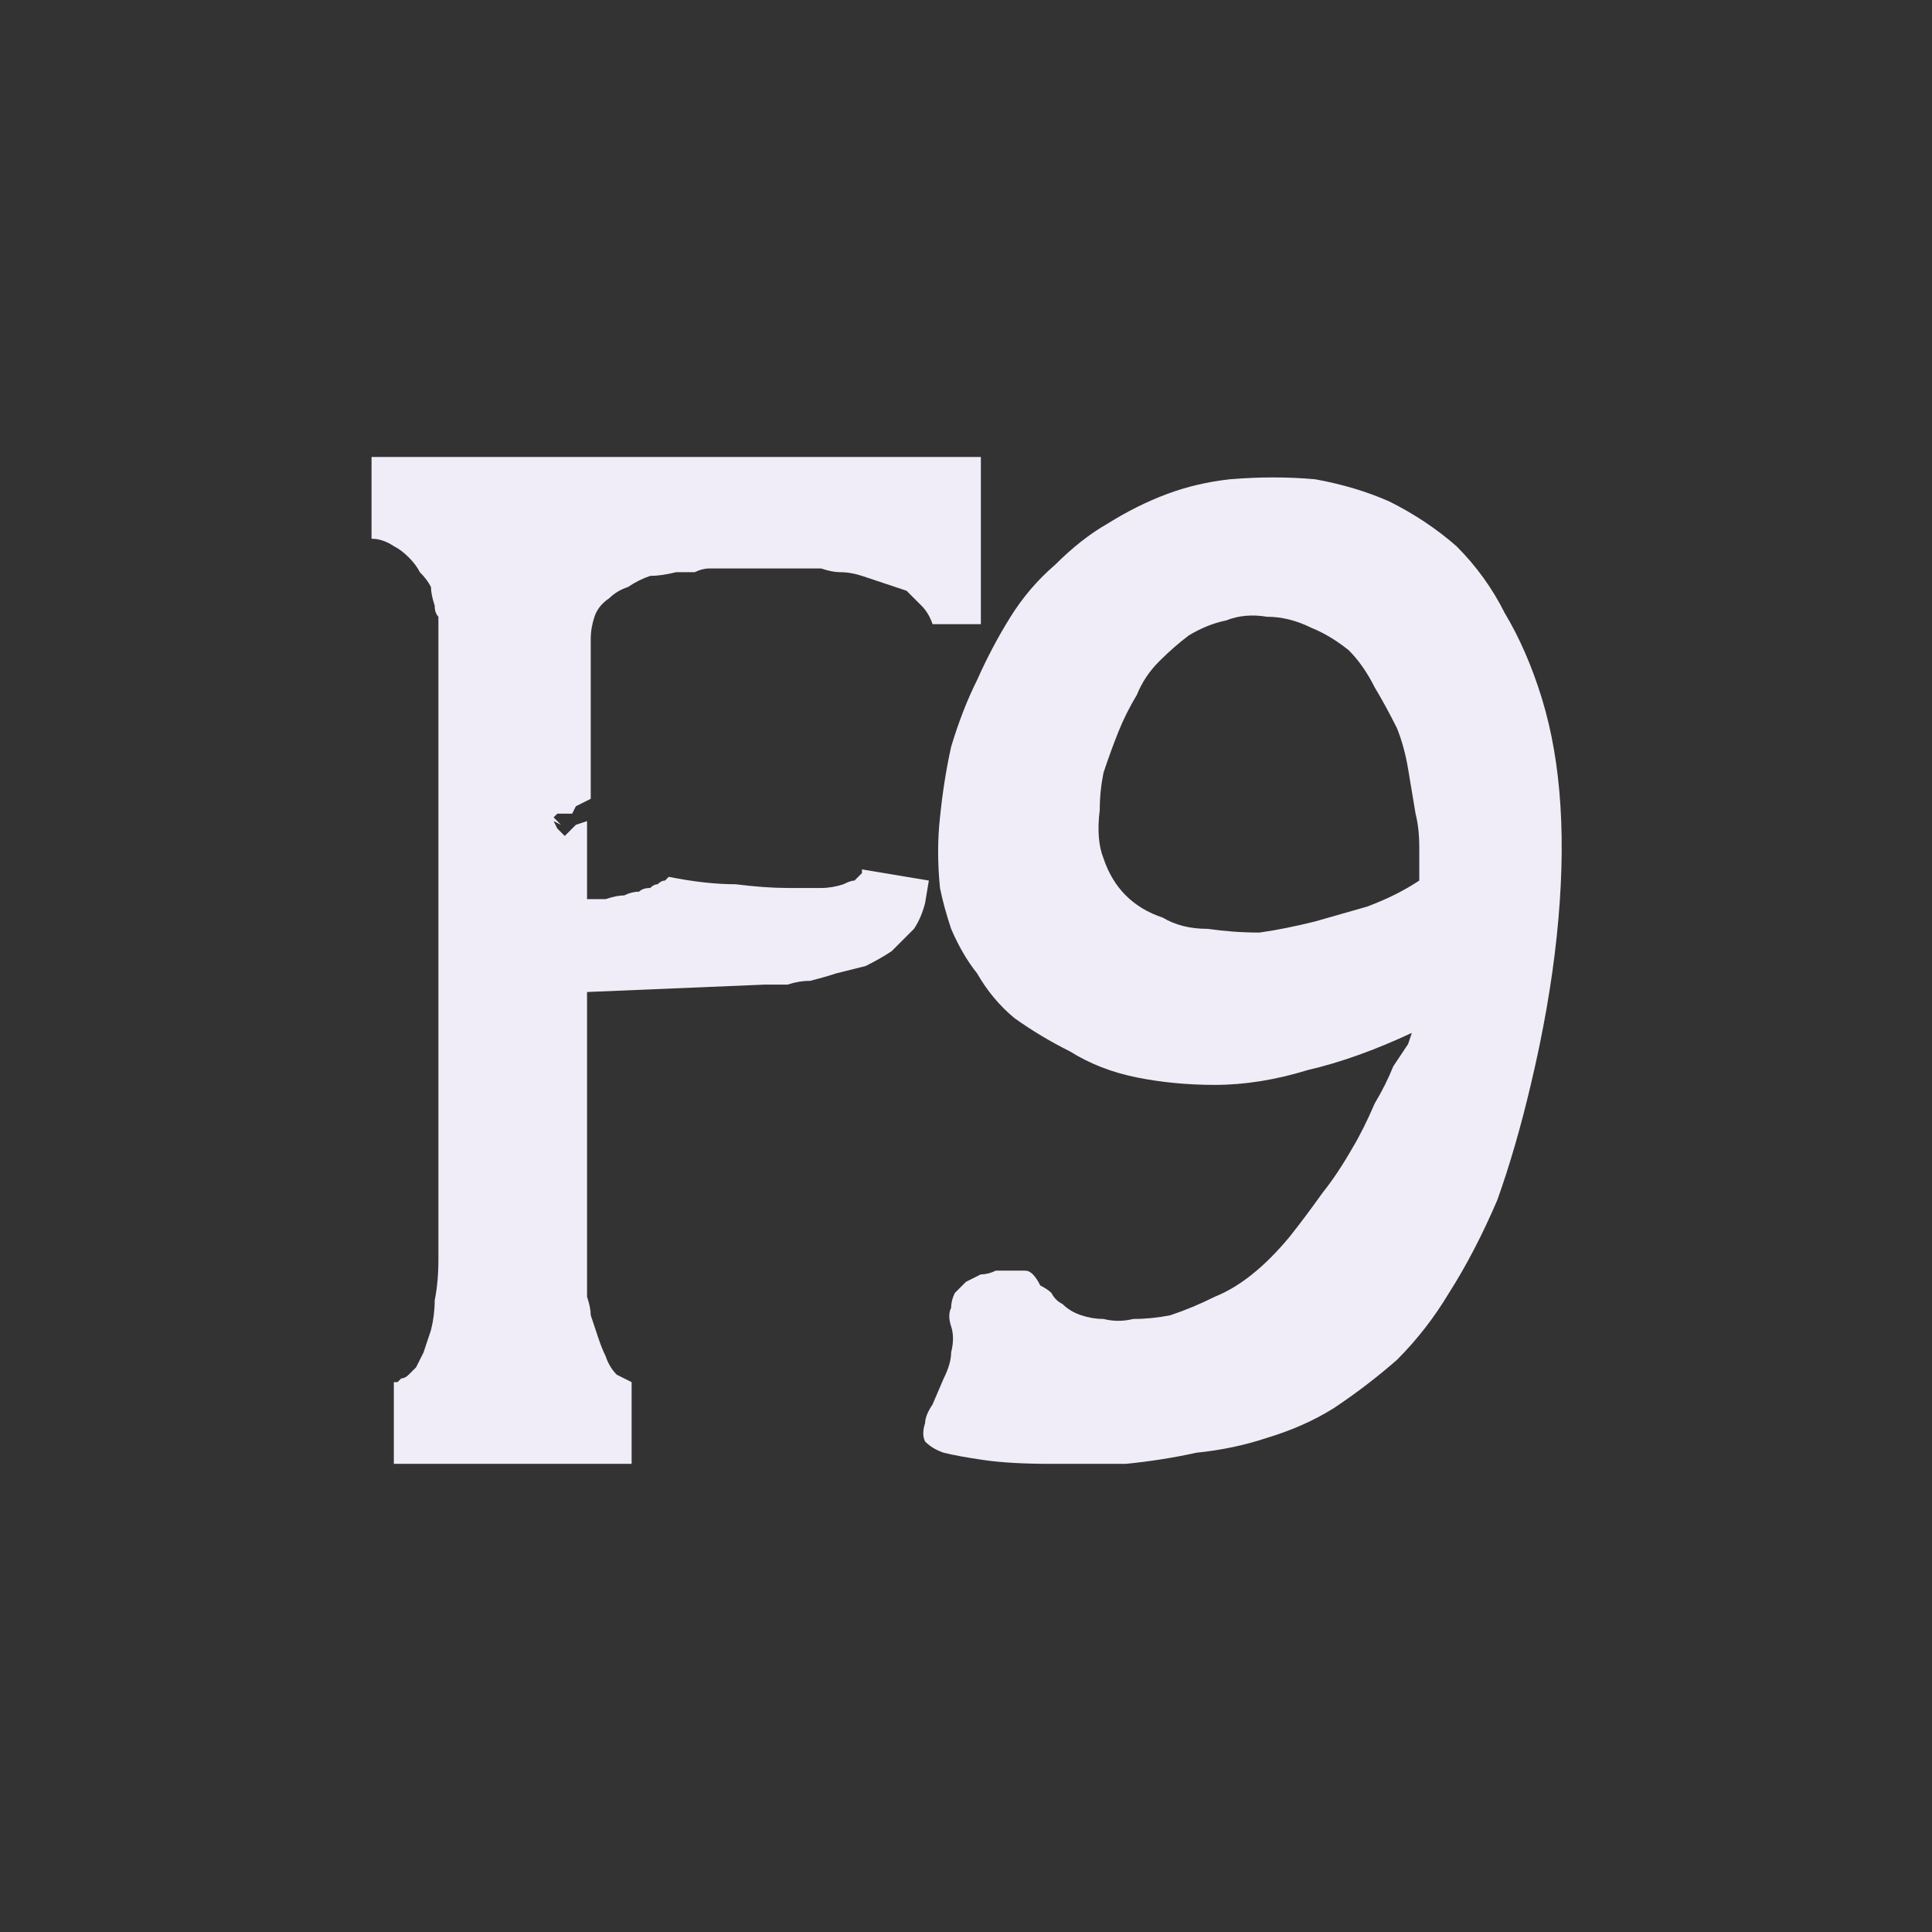 <?xml version="1.0" encoding="UTF-8" standalone="no"?>
<svg xmlns:ffdec="https://www.free-decompiler.com/flash" xmlns:xlink="http://www.w3.org/1999/xlink" ffdec:objectType="shape" height="26.0px" width="26.0px" xmlns="http://www.w3.org/2000/svg">
  <rect width="100%" height="100%" fill="#333333" stroke="none"/>
  <g transform="matrix(1.0, 0.0, 0.0, 1.0, 0.0, 0.0)">
    <path d="M12.45 12.15 L12.5 11.85 11.6 11.7 Q11.6 11.7 11.6 11.7 11.6 11.75 11.6 11.75 11.55 11.8 11.5 11.85 11.45 11.85 11.35 11.9 11.2 11.95 11.05 11.95 10.85 11.95 10.6 11.95 10.3 11.95 9.9 11.9 9.5 11.9 9.0 11.8 9.0 11.8 9.0 11.8 8.95 11.85 8.95 11.85 8.9 11.85 8.85 11.9 8.8 11.9 8.75 11.95 8.65 11.95 8.6 12.0 8.5 12.0 8.4 12.05 8.3 12.05 8.15 12.1 8.05 12.1 7.9 12.1 L7.9 11.05 7.75 11.1 7.6 11.25 7.5 11.15 7.5 11.15 7.45 11.05 7.55 11.1 7.45 11.0 7.5 10.95 7.7 10.95 7.75 10.85 7.95 10.75 7.95 8.6 Q7.95 8.45 8.0 8.3 8.05 8.15 8.2 8.05 8.3 7.95 8.45 7.9 8.6 7.8 8.75 7.75 8.9 7.75 9.1 7.7 9.2 7.7 9.35 7.7 9.45 7.65 9.55 7.65 9.6 7.65 9.65 7.65 L10.85 7.65 Q10.85 7.65 10.9 7.65 11.0 7.65 11.05 7.65 11.2 7.7 11.3 7.7 11.45 7.7 11.6 7.75 11.75 7.8 11.9 7.85 12.05 7.9 12.2 7.95 12.3 8.05 12.4 8.15 12.5 8.25 12.55 8.4 L13.2 8.4 13.2 6.15 8.3 6.15 5.9 6.15 5.0 6.15 5.0 7.25 Q5.15 7.25 5.3 7.35 5.4 7.4 5.5 7.5 5.6 7.6 5.65 7.7 5.75 7.8 5.8 7.9 5.8 8.0 5.85 8.15 5.85 8.25 5.9 8.3 5.9 8.4 5.9 8.45 5.9 8.45 5.9 8.5 L5.9 16.95 Q5.9 17.25 5.85 17.5 5.85 17.7 5.8 17.9 5.75 18.05 5.7 18.2 5.65 18.3 5.6 18.4 5.55 18.45 5.5 18.5 5.45 18.55 5.4 18.55 5.35 18.6 5.35 18.6 5.35 18.6 5.3 18.6 L5.3 19.7 8.5 19.7 8.5 18.6 Q8.4 18.55 8.3 18.5 8.2 18.4 8.15 18.25 8.1 18.15 8.05 18.0 8.0 17.85 7.95 17.7 7.95 17.6 7.9 17.45 7.9 17.3 7.9 17.2 7.9 17.1 7.9 17.0 7.9 17.0 7.9 16.95 L7.9 13.35 10.3 13.25 Q10.3 13.25 10.4 13.25 10.5 13.25 10.6 13.25 10.75 13.2 10.9 13.2 11.1 13.15 11.25 13.1 11.45 13.05 11.65 13.0 11.85 12.9 12.0 12.8 12.15 12.65 12.3 12.5 12.4 12.35 12.45 12.15 L12.45 12.15" fill="#f1edf8" fill-rule="evenodd" stroke="none"/>
    <path d="M14.15 19.7 Q14.7 19.7 15.15 19.7 15.65 19.65 16.1 19.55 16.6 19.5 17.05 19.35 17.55 19.2 17.95 18.95 18.4 18.65 18.8 18.3 19.2 17.9 19.5 17.4 19.85 16.85 20.15 16.15 20.4 15.45 20.6 14.6 20.85 13.55 20.95 12.6 21.05 11.65 21.0 10.85 20.95 10.05 20.75 9.4 20.55 8.75 20.25 8.25 20.0 7.75 19.6 7.35 19.2 7.0 18.7 6.75 18.25 6.55 17.7 6.45 17.15 6.4 16.55 6.45 16.1 6.5 15.7 6.65 15.3 6.8 14.9 7.05 14.55 7.25 14.2 7.6 13.85 7.9 13.6 8.3 13.35 8.7 13.15 9.15 12.95 9.55 12.8 10.05 12.7 10.5 12.65 11.0 12.6 11.45 12.65 11.95 12.7 12.2 12.8 12.5 12.95 12.85 13.15 13.1 13.35 13.45 13.65 13.7 14.0 13.95 14.4 14.15 14.8 14.4 15.3 14.5 15.8 14.6 16.35 14.6 16.95 14.6 17.6 14.4 18.25 14.25 19.0 13.9 19.0 13.9 18.95 14.05 18.85 14.2 18.75 14.35 18.65 14.6 18.5 14.85 18.35 15.2 18.2 15.45 18.0 15.8 17.8 16.05 17.55 16.4 17.35 16.65 17.1 16.95 16.85 17.15 16.6 17.35 16.35 17.45 16.05 17.6 15.75 17.7 15.5 17.75 15.25 17.75 15.05 17.8 14.85 17.75 14.7 17.75 14.55 17.7 14.4 17.65 14.3 17.55 14.2 17.5 14.15 17.4 14.1 17.35 14.0 17.3 13.95 17.2 13.9 17.15 13.85 17.1 13.8 17.1 13.7 17.1 13.65 17.1 13.55 17.1 13.4 17.1 13.3 17.15 13.2 17.15 13.1 17.2 13.0 17.25 12.9 17.35 12.85 17.4 12.8 17.5 12.8 17.6 12.75 17.7 12.8 17.85 12.85 18.0 12.8 18.2 12.8 18.35 12.7 18.55 12.7 18.55 12.55 18.9 12.45 19.05 12.45 19.15 12.4 19.3 12.45 19.4 12.55 19.5 12.7 19.55 12.9 19.6 13.25 19.65 13.6 19.7 14.15 19.7 L14.15 19.7 M14.8 10.9 Q14.8 10.65 14.85 10.4 14.95 10.1 15.05 9.85 15.15 9.6 15.3 9.35 15.4 9.1 15.6 8.9 15.8 8.7 16.0 8.55 16.25 8.4 16.5 8.35 16.75 8.25 17.05 8.3 17.35 8.3 17.65 8.45 17.9 8.55 18.15 8.75 18.35 8.95 18.5 9.25 18.65 9.5 18.8 9.8 18.9 10.05 18.95 10.35 19.0 10.65 19.05 10.95 19.1 11.15 19.1 11.4 19.1 11.6 19.1 11.75 19.1 11.8 19.1 11.85 18.8 12.05 18.4 12.2 18.05 12.3 17.7 12.4 17.3 12.5 16.95 12.55 16.6 12.55 16.25 12.5 15.9 12.5 15.65 12.35 15.35 12.25 15.15 12.05 14.95 11.85 14.85 11.55 14.75 11.3 14.8 10.9 L14.8 10.9" fill="#f1edf8" fill-rule="evenodd" stroke="none"/>
  </g>
</svg>
